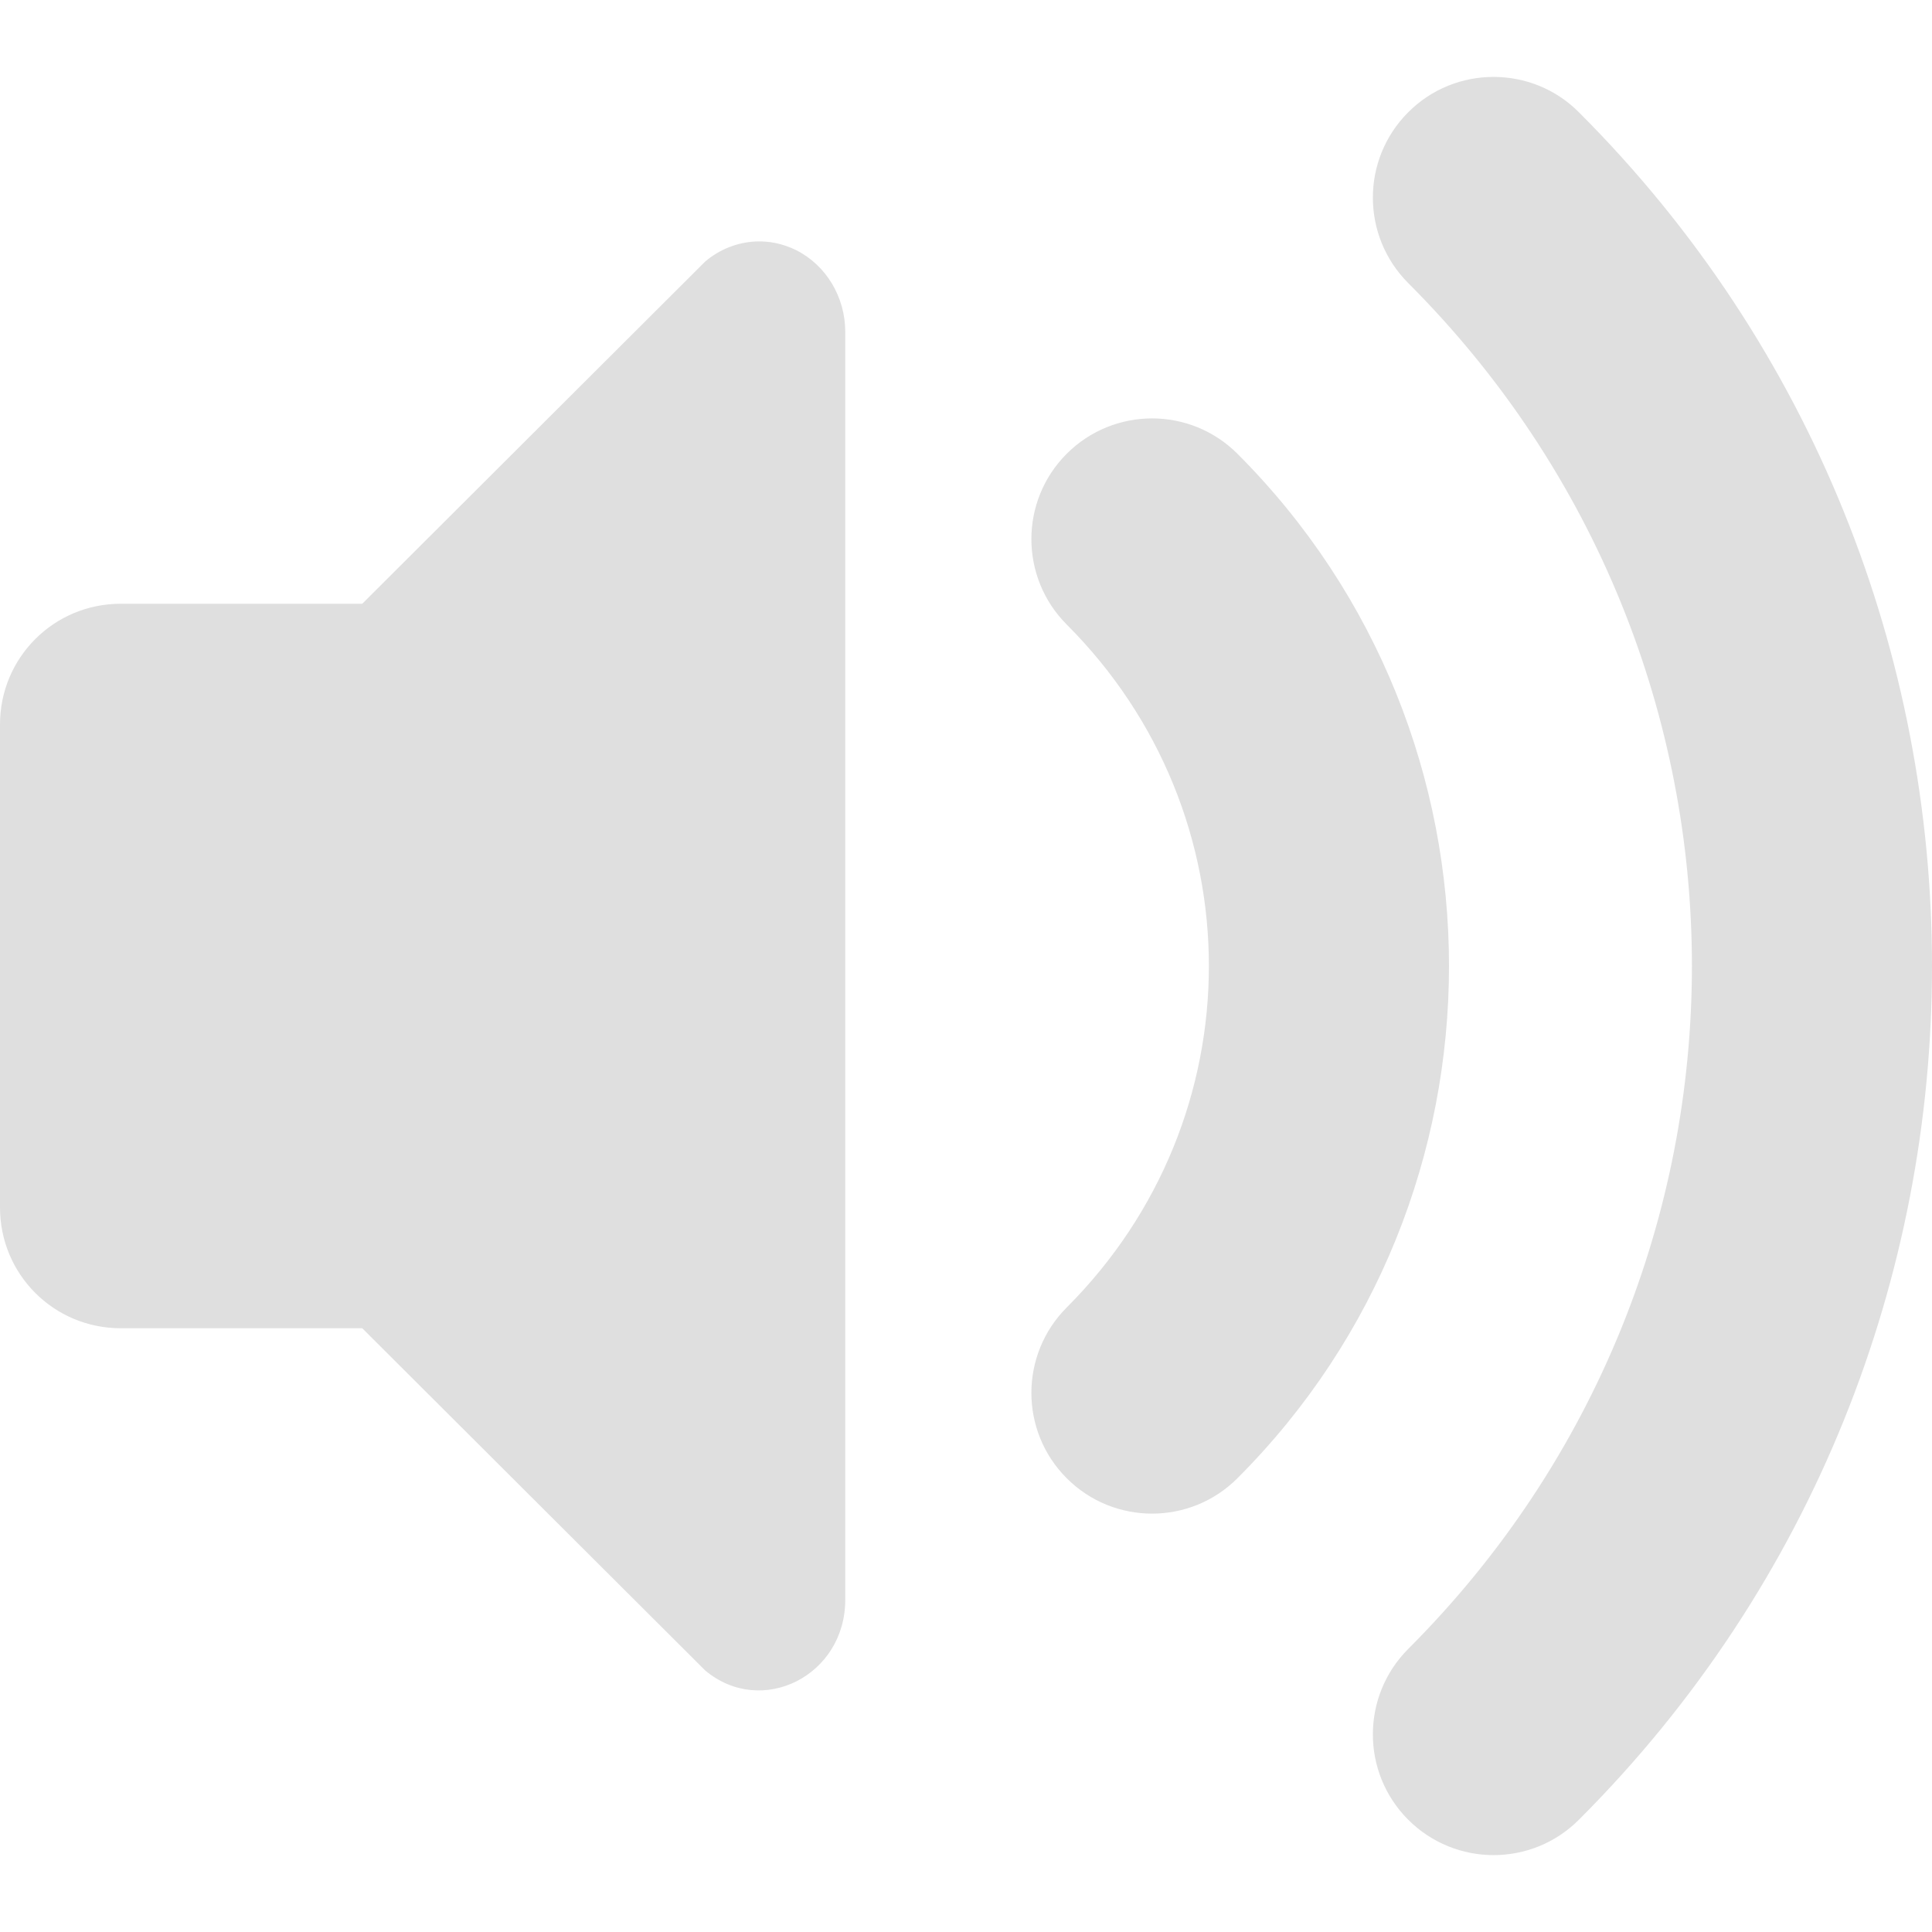 <?xml version="1.0" encoding="UTF-8" standalone="no"?>
<!-- Created with Inkscape (http://www.inkscape.org/) -->

<svg
   width="16"
   height="16"
   viewBox="0 0 16 16"
   version="1.1"
   id="svg5"
   inkscape:version="1.3.2 (091e20ef0f, 2023-11-25, custom)"
   sodipodi:docname="audio-volume-high.svg"
   xmlns:inkscape="http://www.inkscape.org/namespaces/inkscape"
   xmlns:sodipodi="http://sodipodi.sourceforge.net/DTD/sodipodi-0.dtd"
   xmlns="http://www.w3.org/2000/svg"
   xmlns:svg="http://www.w3.org/2000/svg">
  <sodipodi:namedview
     id="namedview7"
     pagecolor="#ffffff"
     bordercolor="#000000"
     borderopacity="0.25"
     inkscape:showpageshadow="2"
     inkscape:pageopacity="0.0"
     inkscape:pagecheckerboard="0"
     inkscape:deskcolor="#d1d1d1"
     inkscape:document-units="px"
     showgrid="false"
     inkscape:zoom="50.375"
     inkscape:cx="8.0198511"
     inkscape:cy="8"
     inkscape:window-width="1920"
     inkscape:window-height="1012"
     inkscape:window-x="0"
     inkscape:window-y="0"
     inkscape:window-maximized="1"
     inkscape:current-layer="svg5" />
  <defs
     id="defs2">
    <style
       id="current-color-scheme"
       type="text/css">
        .ColorScheme-Text { color:#dfdfdf; }
        .ColorScheme-Highlight { color:#4285f4; }
        .ColorScheme-NeutralText { color:#ff9800; }
        .ColorScheme-PositiveText { color:#4caf50; }
        .ColorScheme-NegativeText { color:#f44336; }
     </style>
  </defs>
  <path
     id="path463"
     style="fill:currentColor;fill-opacity:1;stroke:none;stroke-width:1.89"
     class="ColorScheme-Text"
     d="M 12.369 0.637 C 12.113 0.637 11.857 0.734 11.662 0.93 C 11.272 1.32 11.272 1.953 11.662 2.344 C 14.795 5.476 14.795 10.524 11.662 13.656 C 11.272 14.047 11.272 14.68 11.662 15.07 C 12.053 15.461 12.686 15.461 13.076 15.07 C 15.025 13.122 16 10.561 16 8 C 16 5.439 15.025 2.878 13.076 0.93 C 12.881 0.734 12.625 0.637 12.369 0.637 z M 6.254 2 C 6.106 2.008 5.96 2.064 5.84 2.166 L 3 5 L 1 5 C 0.446 5 7.4014794e-17 5.446 0 6 L 0 10 C 0 10.554 0.446 11 1 11 L 3 11 L 5.84 13.834 C 6.308 14.226 7.001 13.877 7 13.248 L 7 2.748 C 7 2.46 6.842 2.197 6.594 2.072 C 6.485 2.018 6.369 1.994 6.254 2 z M 9.541 3.465 C 9.285 3.465 9.029 3.563 8.834 3.758 C 8.444 4.148 8.444 4.781 8.834 5.172 C 10.404 6.742 10.404 9.258 8.834 10.828 C 8.444 11.219 8.444 11.852 8.834 12.242 C 9.224 12.633 9.858 12.633 10.248 12.242 C 11.415 11.075 12 9.538 12 8 C 12 6.462 11.415 4.925 10.248 3.758 C 10.053 3.563 9.797 3.465 9.541 3.465 z " />
</svg>
